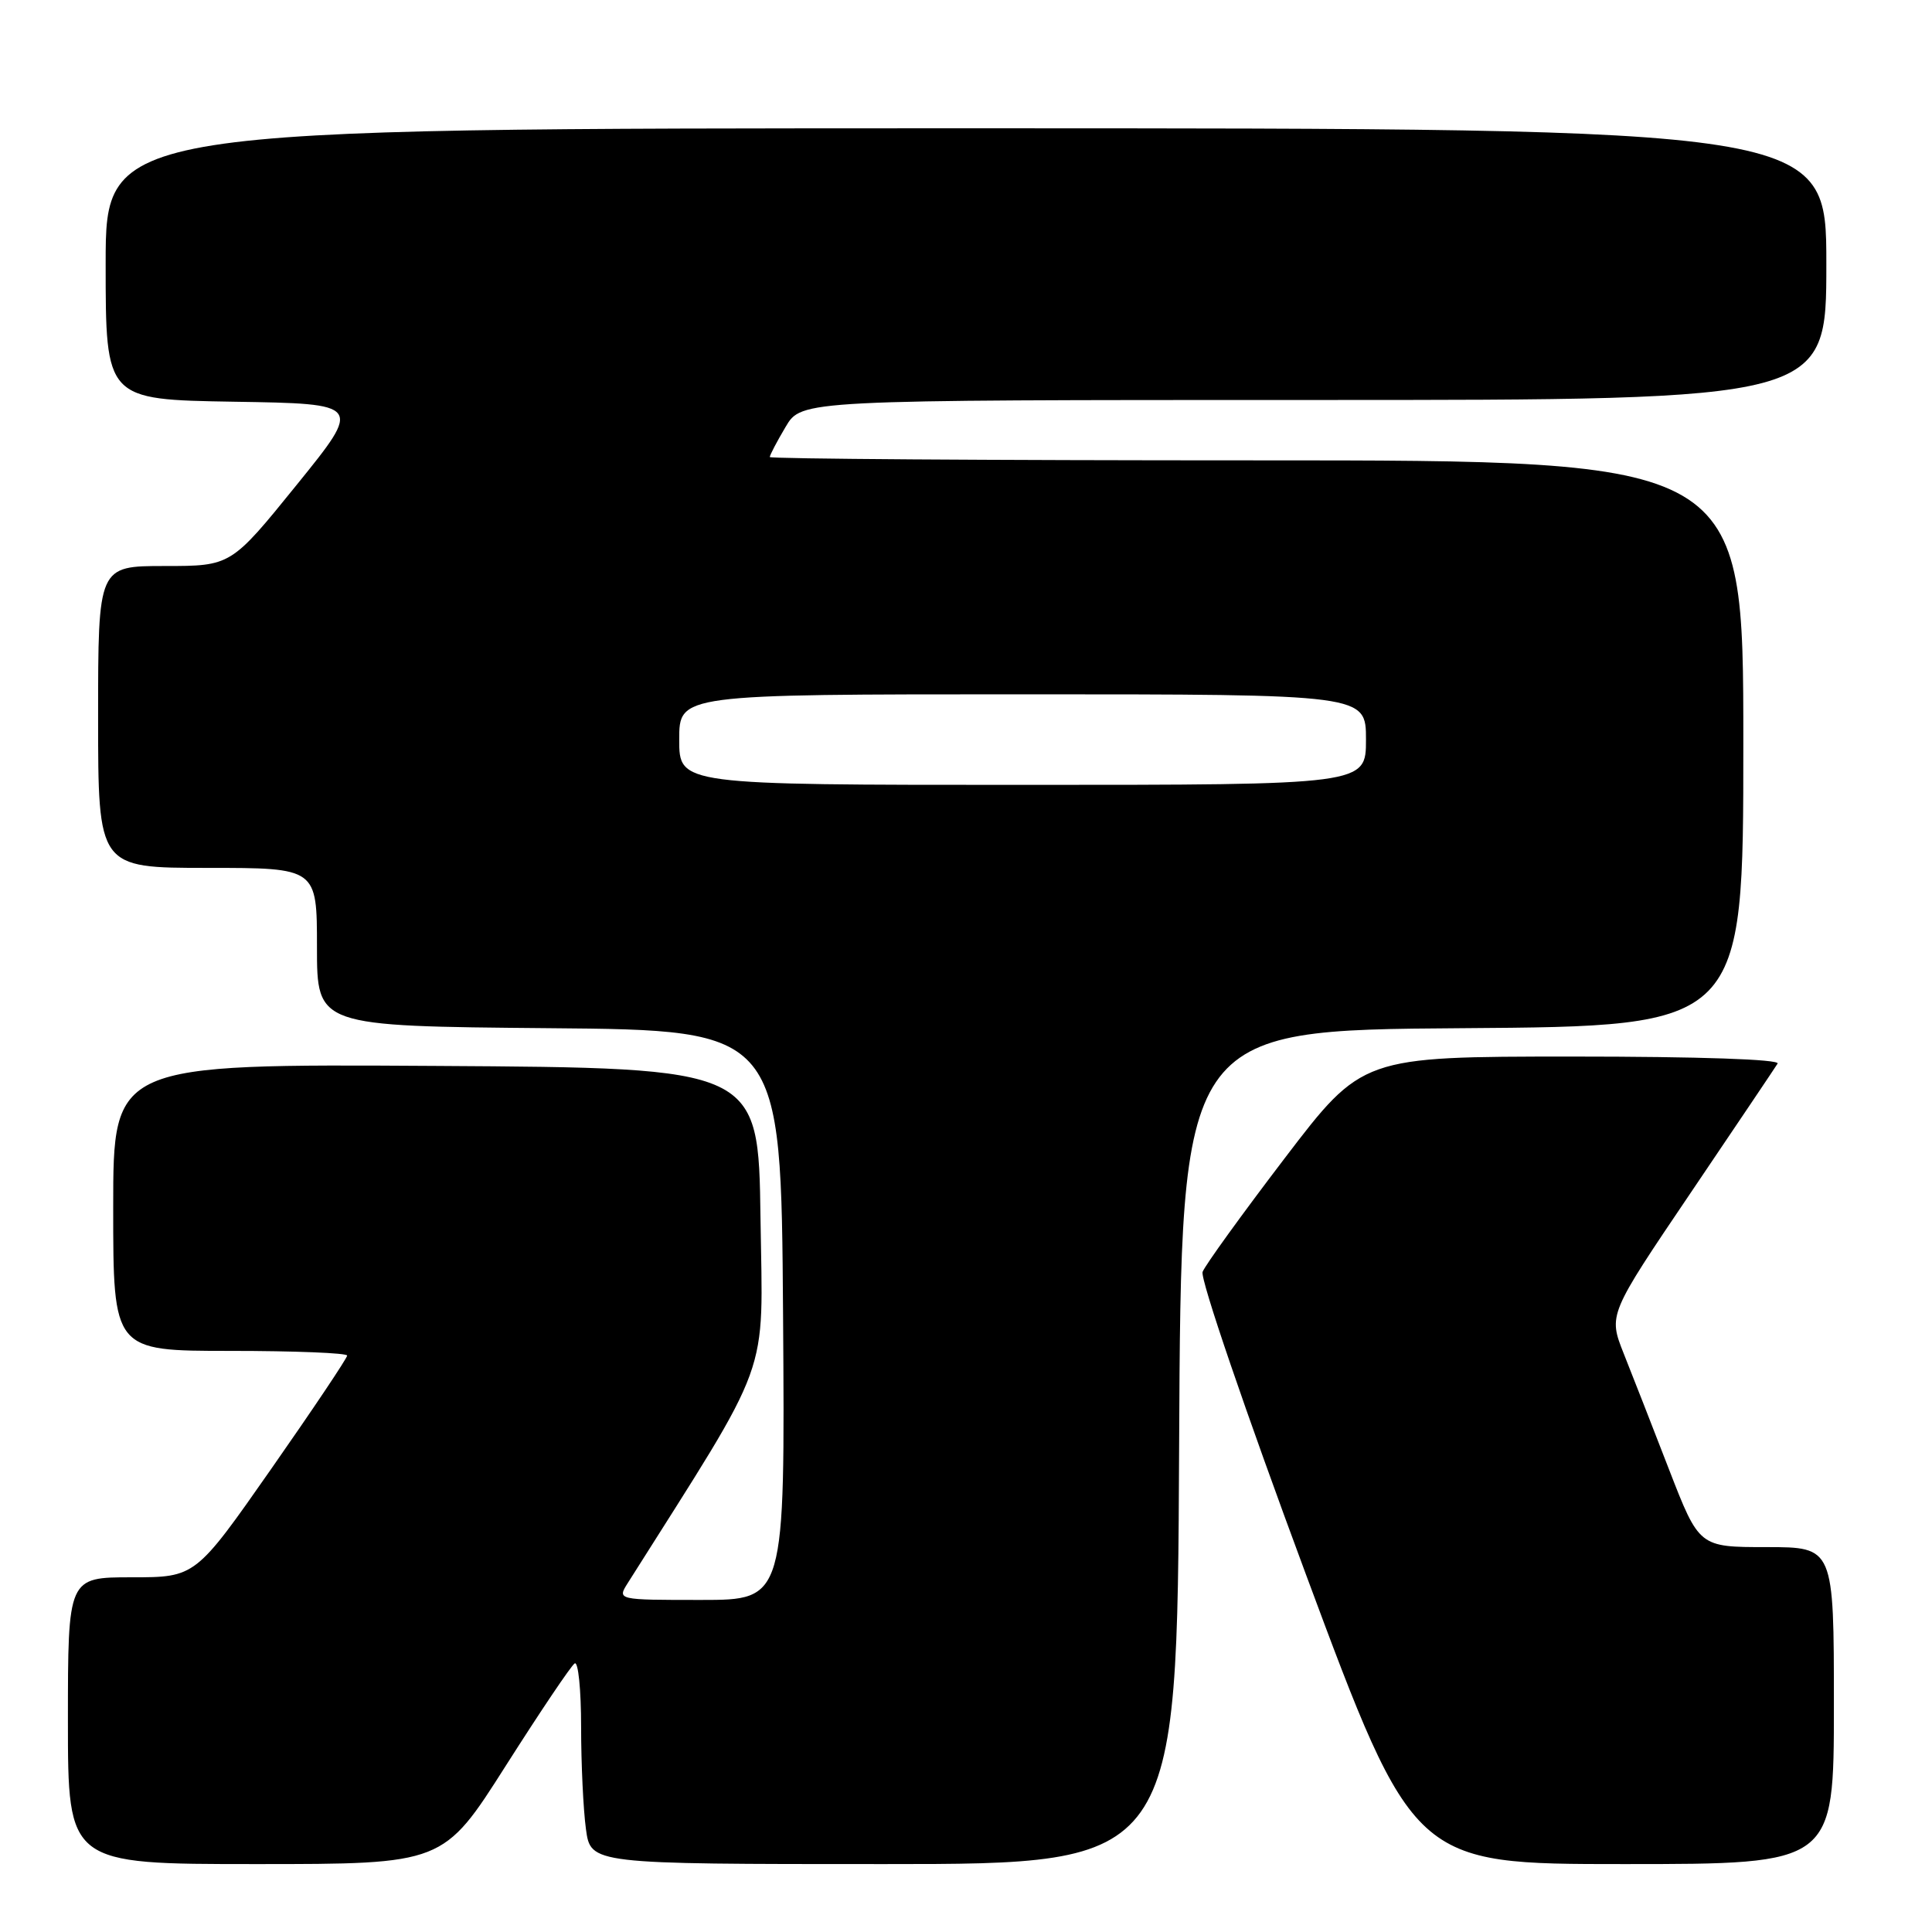 <?xml version="1.0" encoding="UTF-8" standalone="no"?>
<!DOCTYPE svg PUBLIC "-//W3C//DTD SVG 1.1//EN" "http://www.w3.org/Graphics/SVG/1.1/DTD/svg11.dtd" >
<svg xmlns="http://www.w3.org/2000/svg" xmlns:xlink="http://www.w3.org/1999/xlink" version="1.1" viewBox="0 0 256 256">
 <g >
 <path fill="currentColor"
d=" M 67.02 233.97 C 71.58 226.80 75.68 220.70 76.15 220.41 C 76.62 220.12 77.00 223.90 77.00 228.80 C 77.00 233.71 77.29 239.81 77.64 242.36 C 78.27 247.00 78.27 247.00 117.13 247.00 C 155.98 247.00 155.98 247.00 156.24 191.75 C 156.50 136.50 156.50 136.50 193.75 136.24 C 231.00 135.98 231.00 135.98 231.00 98.49 C 231.00 61.00 231.00 61.00 166.50 61.00 C 131.02 61.00 102.00 60.80 102.00 60.56 C 102.00 60.31 102.94 58.51 104.10 56.56 C 106.20 53.00 106.20 53.00 174.10 53.00 C 242.00 53.00 242.00 53.00 242.00 35.00 C 242.00 17.00 242.00 17.00 128.00 17.00 C 14.00 17.00 14.00 17.00 14.00 34.98 C 14.00 52.95 14.00 52.95 31.00 53.23 C 48.01 53.50 48.01 53.50 39.31 64.25 C 30.61 75.00 30.61 75.00 21.81 75.00 C 13.00 75.00 13.00 75.00 13.00 95.00 C 13.00 115.00 13.00 115.00 27.50 115.00 C 42.00 115.00 42.00 115.00 42.00 125.49 C 42.00 135.97 42.00 135.97 72.75 136.24 C 103.50 136.50 103.50 136.50 103.76 174.25 C 104.02 212.00 104.02 212.00 92.90 212.00 C 81.77 212.00 81.77 212.00 83.19 209.75 C 102.49 179.21 101.07 183.12 100.77 161.41 C 100.50 141.50 100.50 141.50 57.75 141.24 C 15.00 140.98 15.00 140.98 15.00 159.99 C 15.00 179.00 15.00 179.00 30.50 179.00 C 39.03 179.00 46.00 179.28 46.00 179.62 C 46.00 179.96 41.48 186.71 35.95 194.62 C 25.90 209.00 25.90 209.00 17.45 209.00 C 9.00 209.00 9.00 209.00 9.00 228.00 C 9.00 247.00 9.00 247.00 33.87 247.00 C 58.74 247.00 58.74 247.00 67.02 233.97 Z  M 243.00 226.00 C 243.00 205.00 243.00 205.00 234.07 205.00 C 225.15 205.00 225.15 205.00 221.17 194.75 C 218.99 189.11 216.28 182.18 215.15 179.35 C 213.11 174.20 213.11 174.20 224.04 158.03 C 230.05 149.13 235.23 141.44 235.54 140.93 C 235.89 140.37 225.16 140.00 208.31 140.00 C 180.50 140.01 180.50 140.01 170.23 153.47 C 164.58 160.88 159.68 167.66 159.35 168.53 C 159.01 169.43 165.03 187.05 173.02 208.56 C 187.31 247.00 187.31 247.00 215.16 247.00 C 243.00 247.00 243.00 247.00 243.00 226.00 Z  M 90.00 98.00 C 90.00 92.00 90.00 92.00 135.50 92.00 C 181.00 92.00 181.00 92.00 181.00 98.00 C 181.00 104.00 181.00 104.00 135.50 104.00 C 90.00 104.00 90.00 104.00 90.00 98.00 Z "/>
</g>
</svg>
